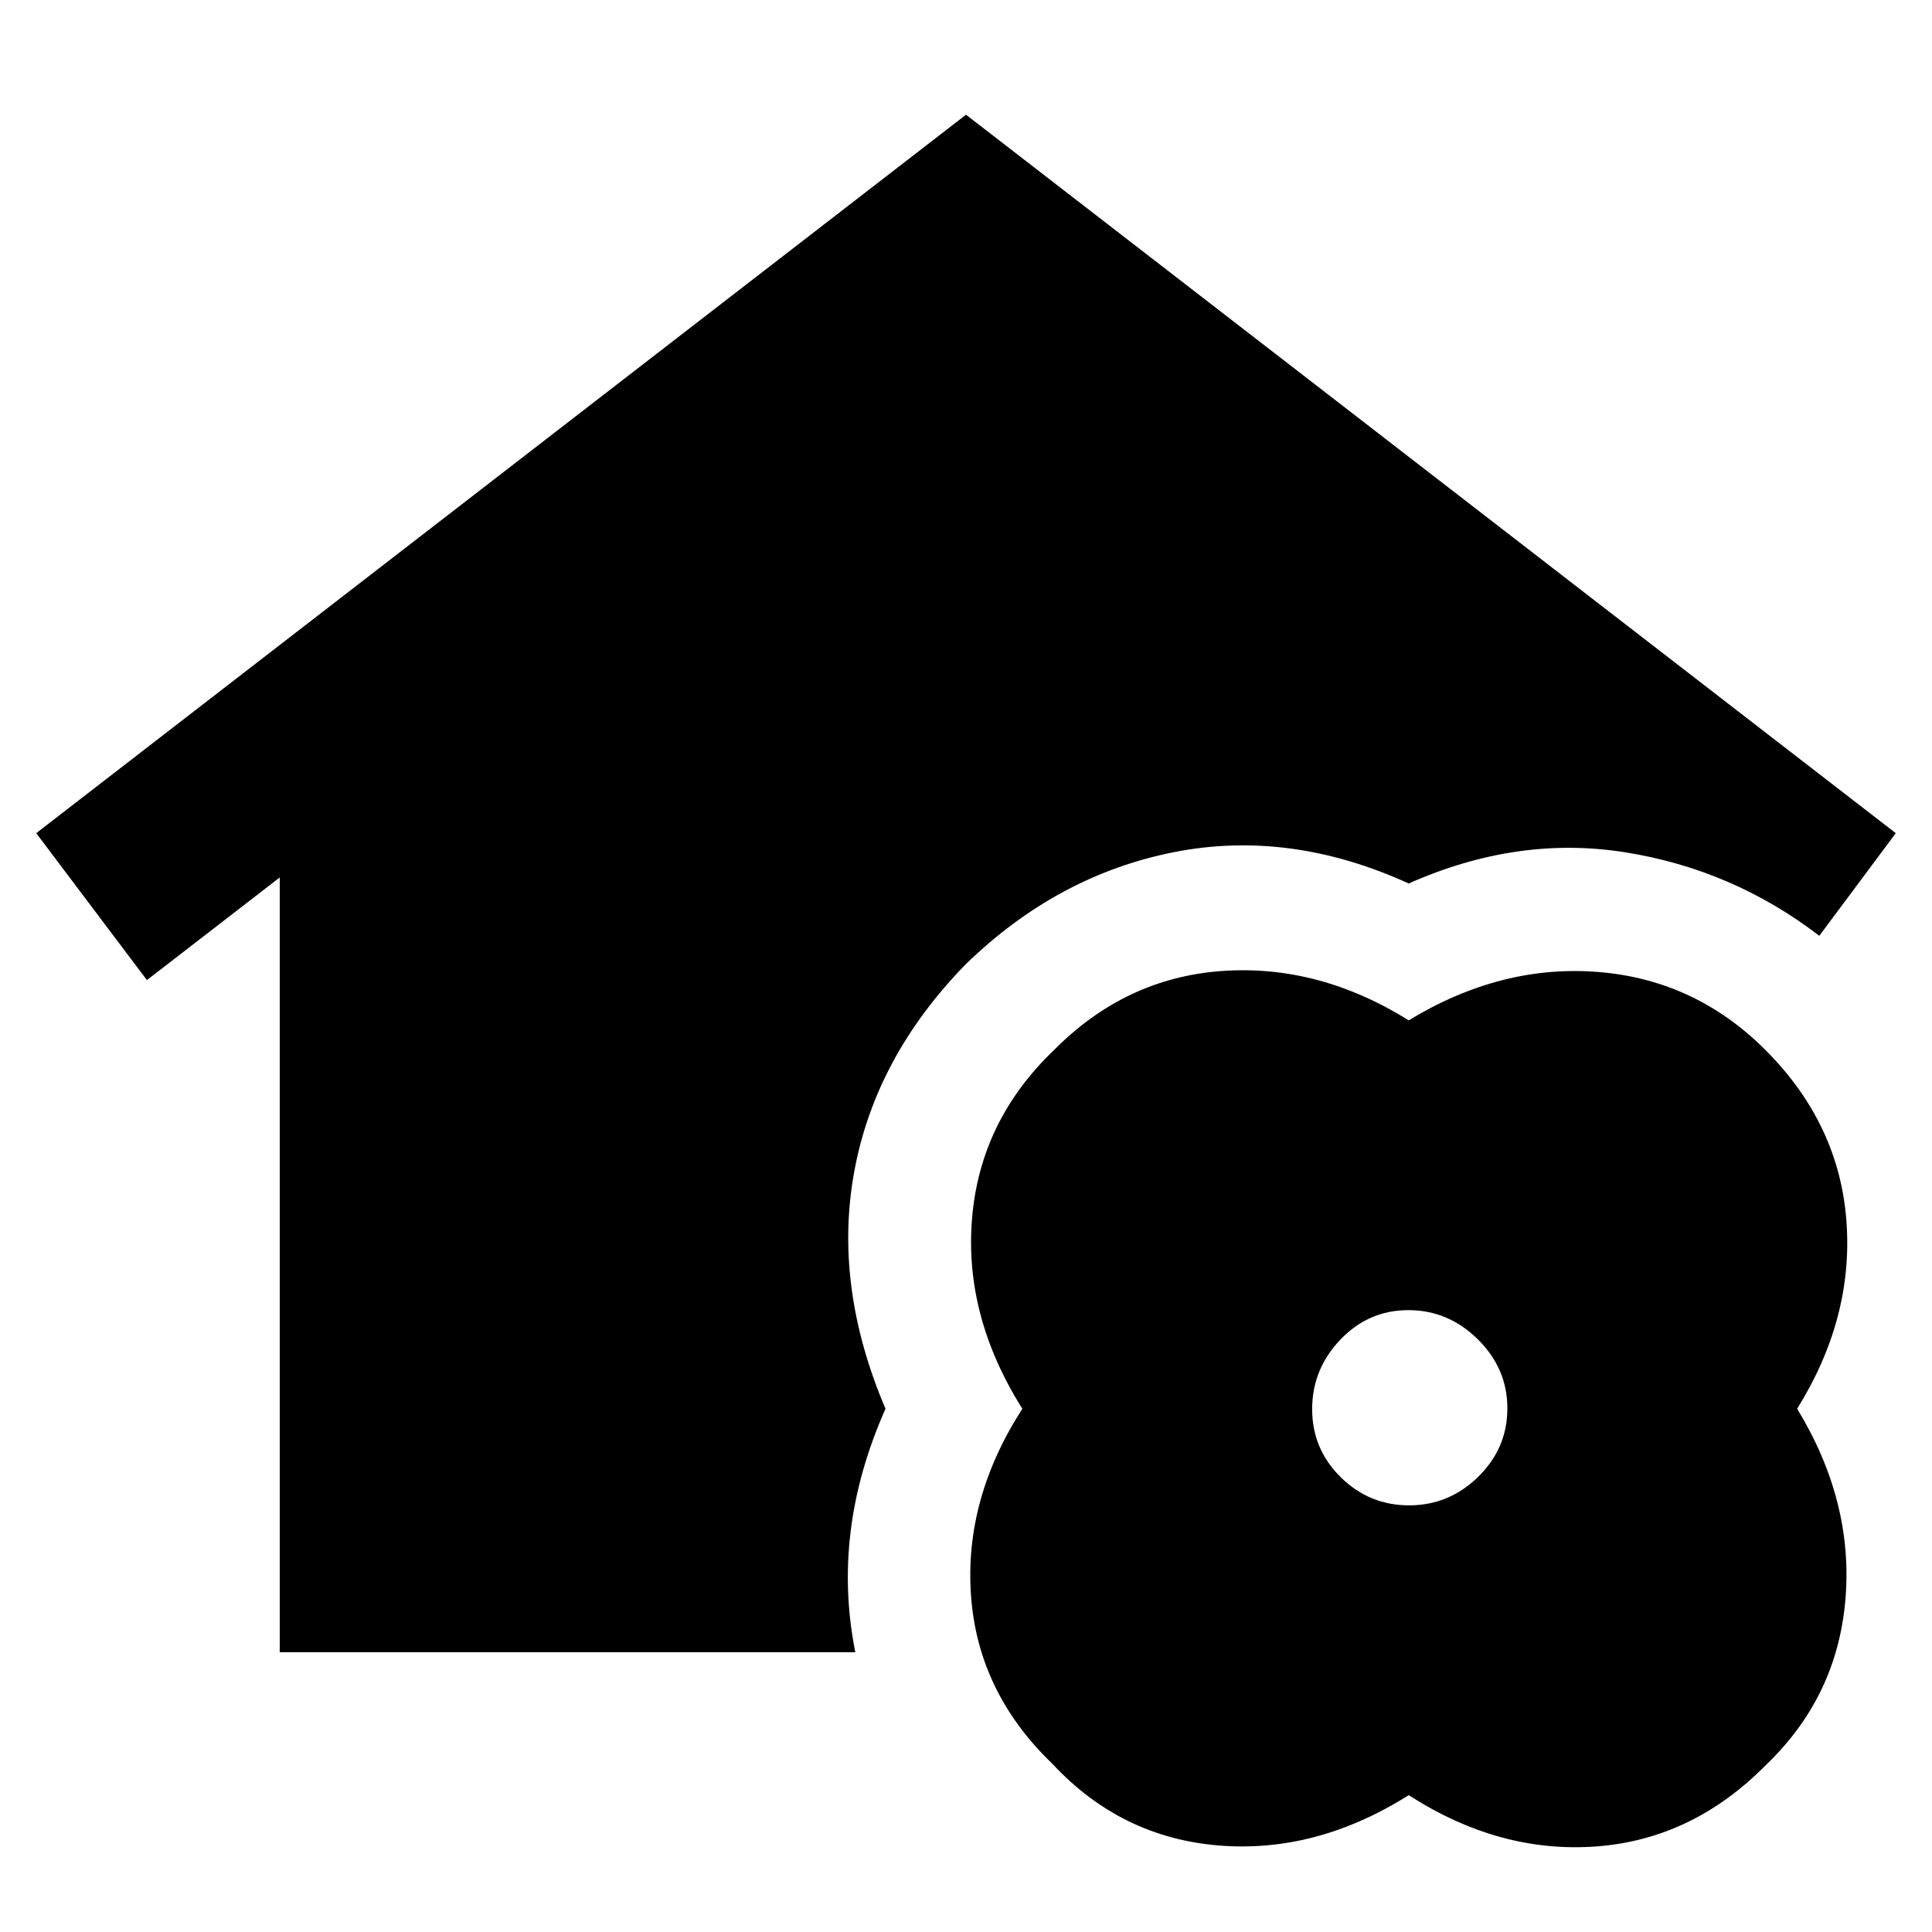 <svg xmlns="http://www.w3.org/2000/svg" height="48" viewBox="0 -960 960 960" width="48"><path d="M139-139v-385l-66 51-55-73 462-357 462 357-38 51q-43-33-96.5-41.5T700-521q-59.23-27-116.92-15.52Q525.39-525.04 480-481q-45 46-55.5 103T440-260q-13.62 30.73-17.31 60.86Q419-169 425-139H139Zm561 71q-46 29-94.5 25T523-83.5Q486-119 482.5-167t25.5-93q-29-46-25-94.5t40.5-83.5q35.5-36 83.5-39.5t93 24.5q46-28 94.5-24t83.5 39.5q36 36.5 39.5 84.5T893-260q28 46 24 94.5T877.5-83Q841-46 793-42.5T700-68Zm.18-144q19.82 0 34.32-14.18 14.5-14.19 14.5-34 0-19.82-14.68-34.32-14.69-14.5-34.5-14.5Q680-309 666-294.32q-14 14.69-14 34.5Q652-240 666.18-226q14.19 14 34 14Z"/></svg>